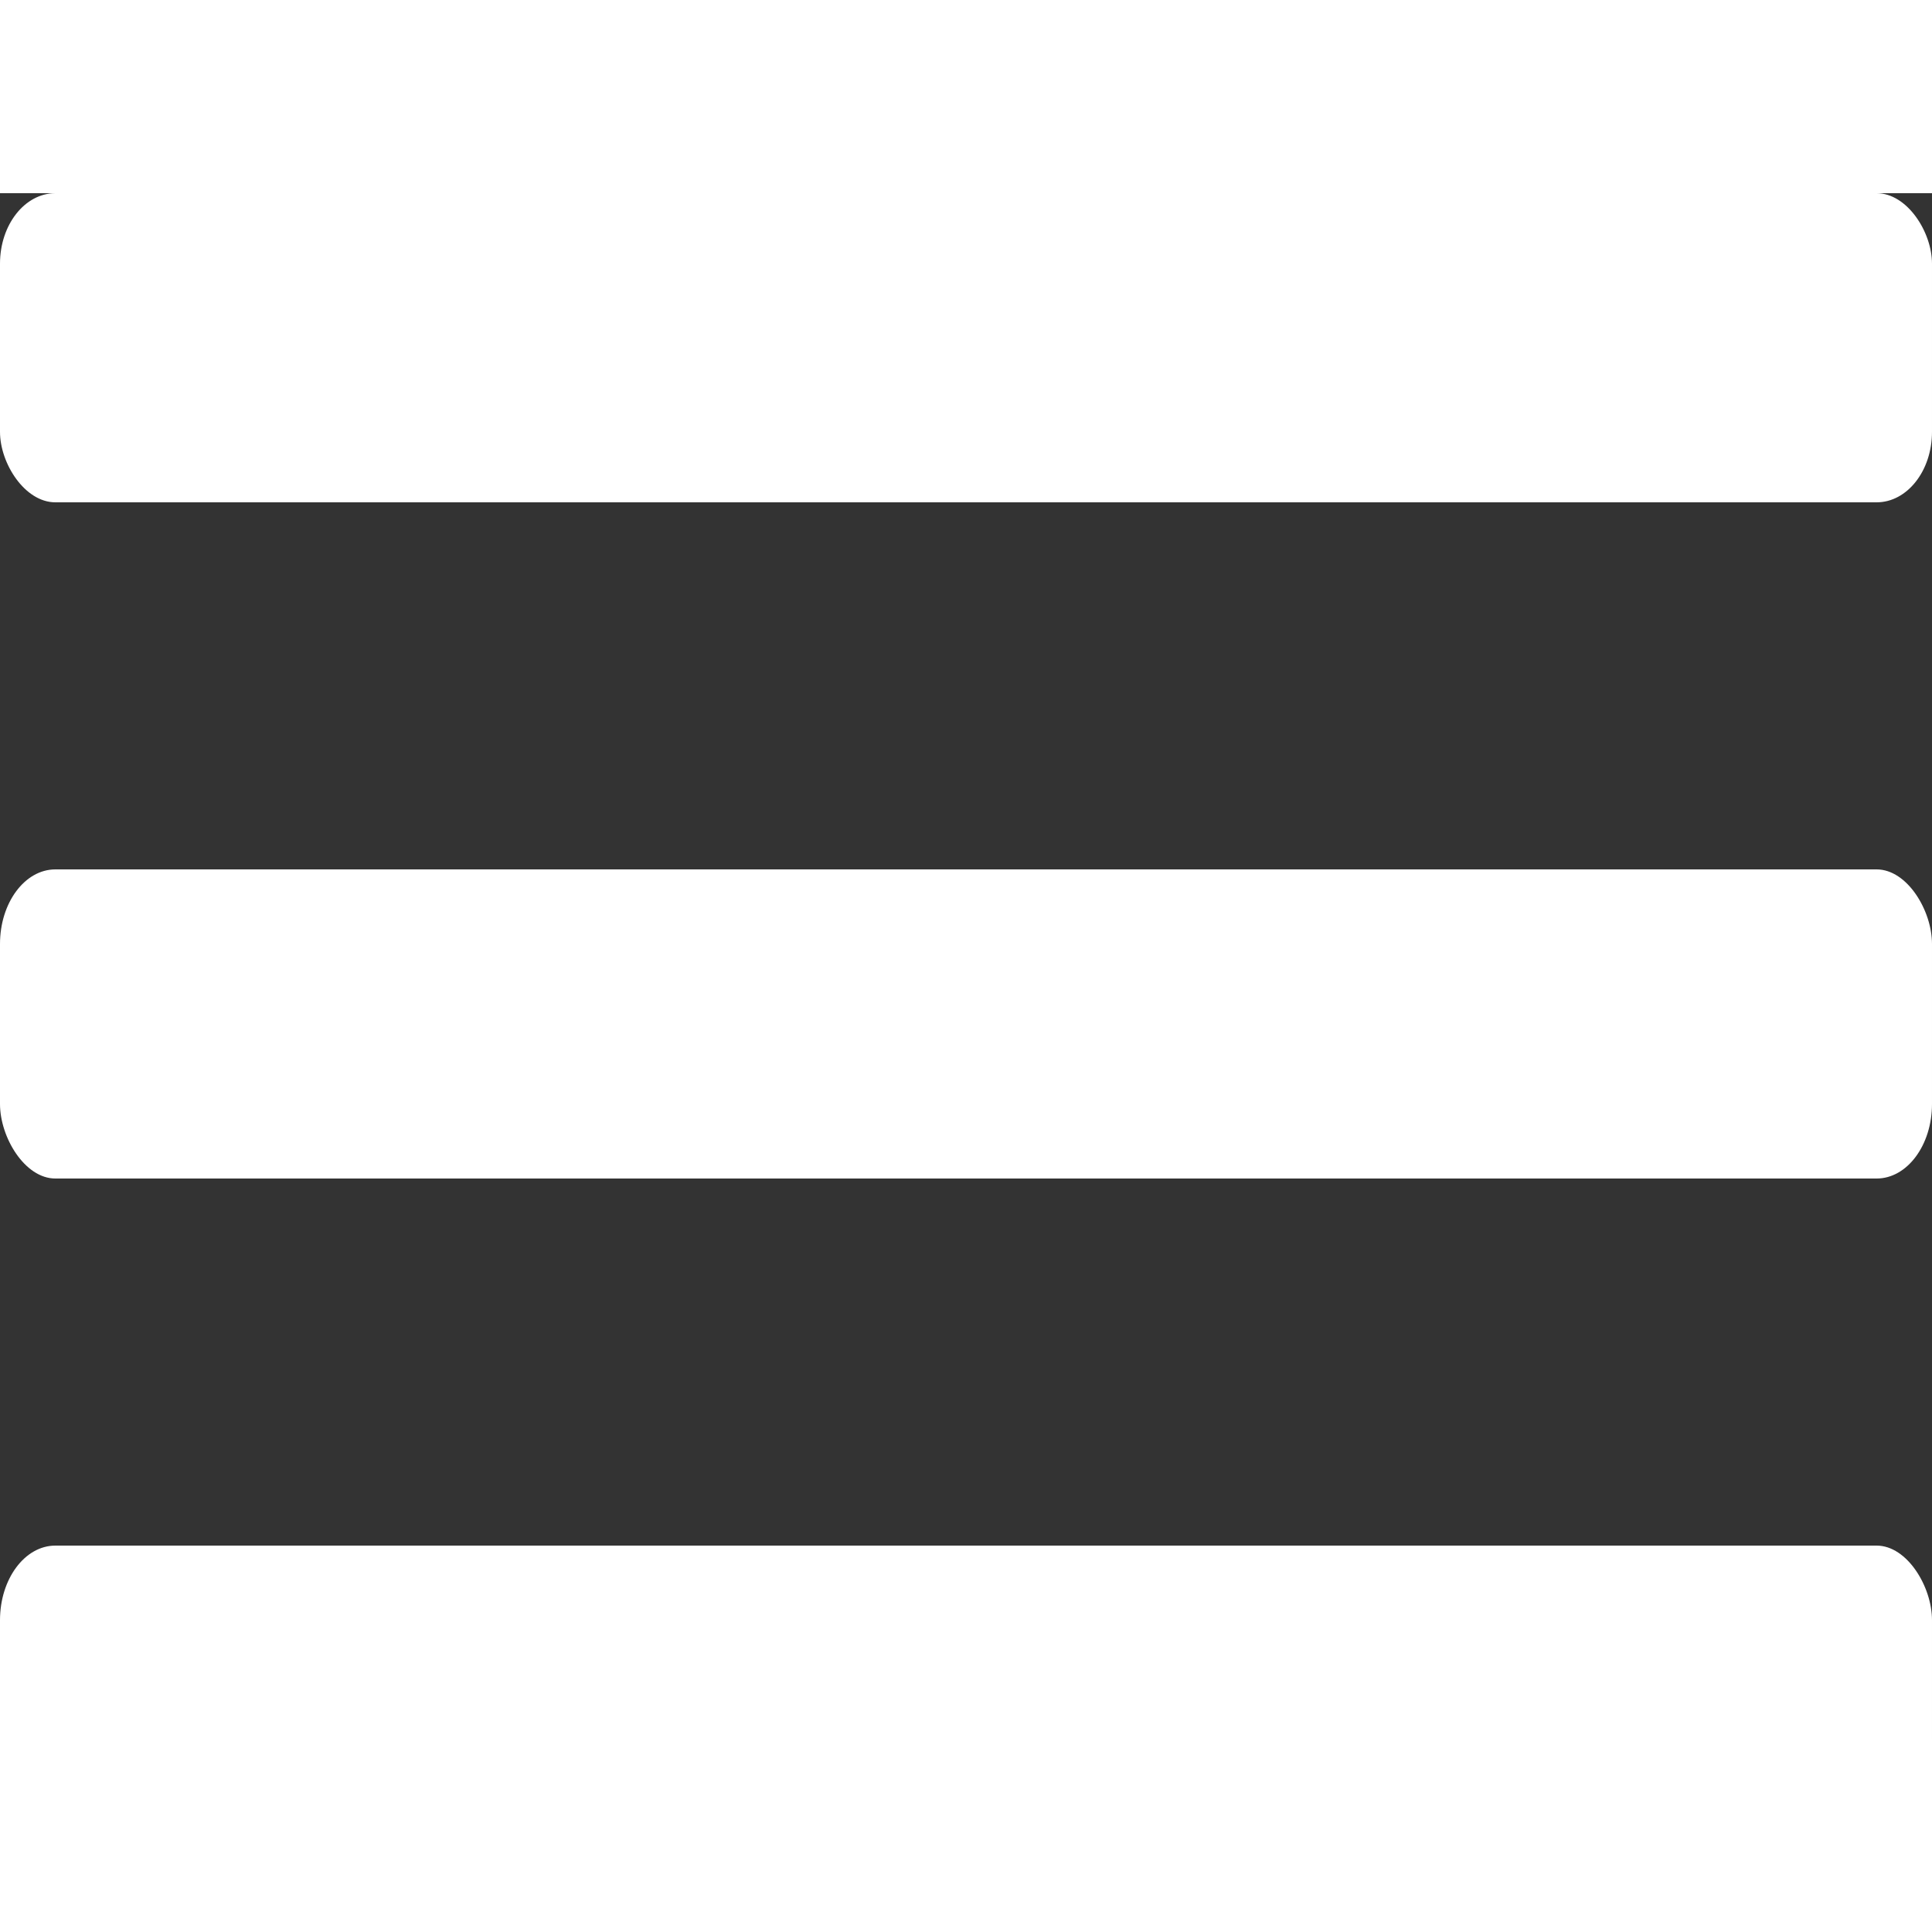 <?xml version="1.0" encoding="UTF-8" standalone="no"?>
<svg
   viewBox="0 0 100 80"
   width="100"
   height="100"
   fill="white"
   version="1.1"
   id="svg8"
   sodipodi:docname="menu_2.svg"
   inkscape:version="1.1.2 (0a00cf5339, 2022-02-04)"
   xmlns:inkscape="http://www.inkscape.org/namespaces/inkscape"
   xmlns:sodipodi="http://sodipodi.sourceforge.net/DTD/sodipodi-0.dtd"
   xmlns="http://www.w3.org/2000/svg"
   xmlns:svg="http://www.w3.org/2000/svg">
  <rect x="0" y="0" width="100" height="80" fill="#333333" stroke="none"/>
  <defs
     id="defs12" />
  <sodipodi:namedview
     id="namedview10"
     pagecolor="#ffffff"
     bordercolor="#666666"
     borderopacity="1.0"
     inkscape:pageshadow="2"
     inkscape:pageopacity="0.0"
     inkscape:pagecheckerboard="0"
     showgrid="false"
     inkscape:zoom="9.0875"
     inkscape:cx="39.284732"
     inkscape:cy="40"
     inkscape:window-width="1920"
     inkscape:window-height="1019"
     inkscape:window-x="0"
     inkscape:window-y="0"
     inkscape:window-maximized="1"
     inkscape:current-layer="svg8" />
  <rect
     width="100"
     height="16"
     id="rect2"
     ry="3.647"
     x="0"
     y="0"
     rx="2.866" />
  <rect
     width="100"
     height="16"
     id="rect2-7"
     ry="3.859"
     x="0"
     y="35"
     rx="2.866" />
  <rect
     width="100"
     height="16"
     id="rect2-7-5"
     ry="3.859"
     x="0"
     y="70"
     rx="2.866" />
</svg>
